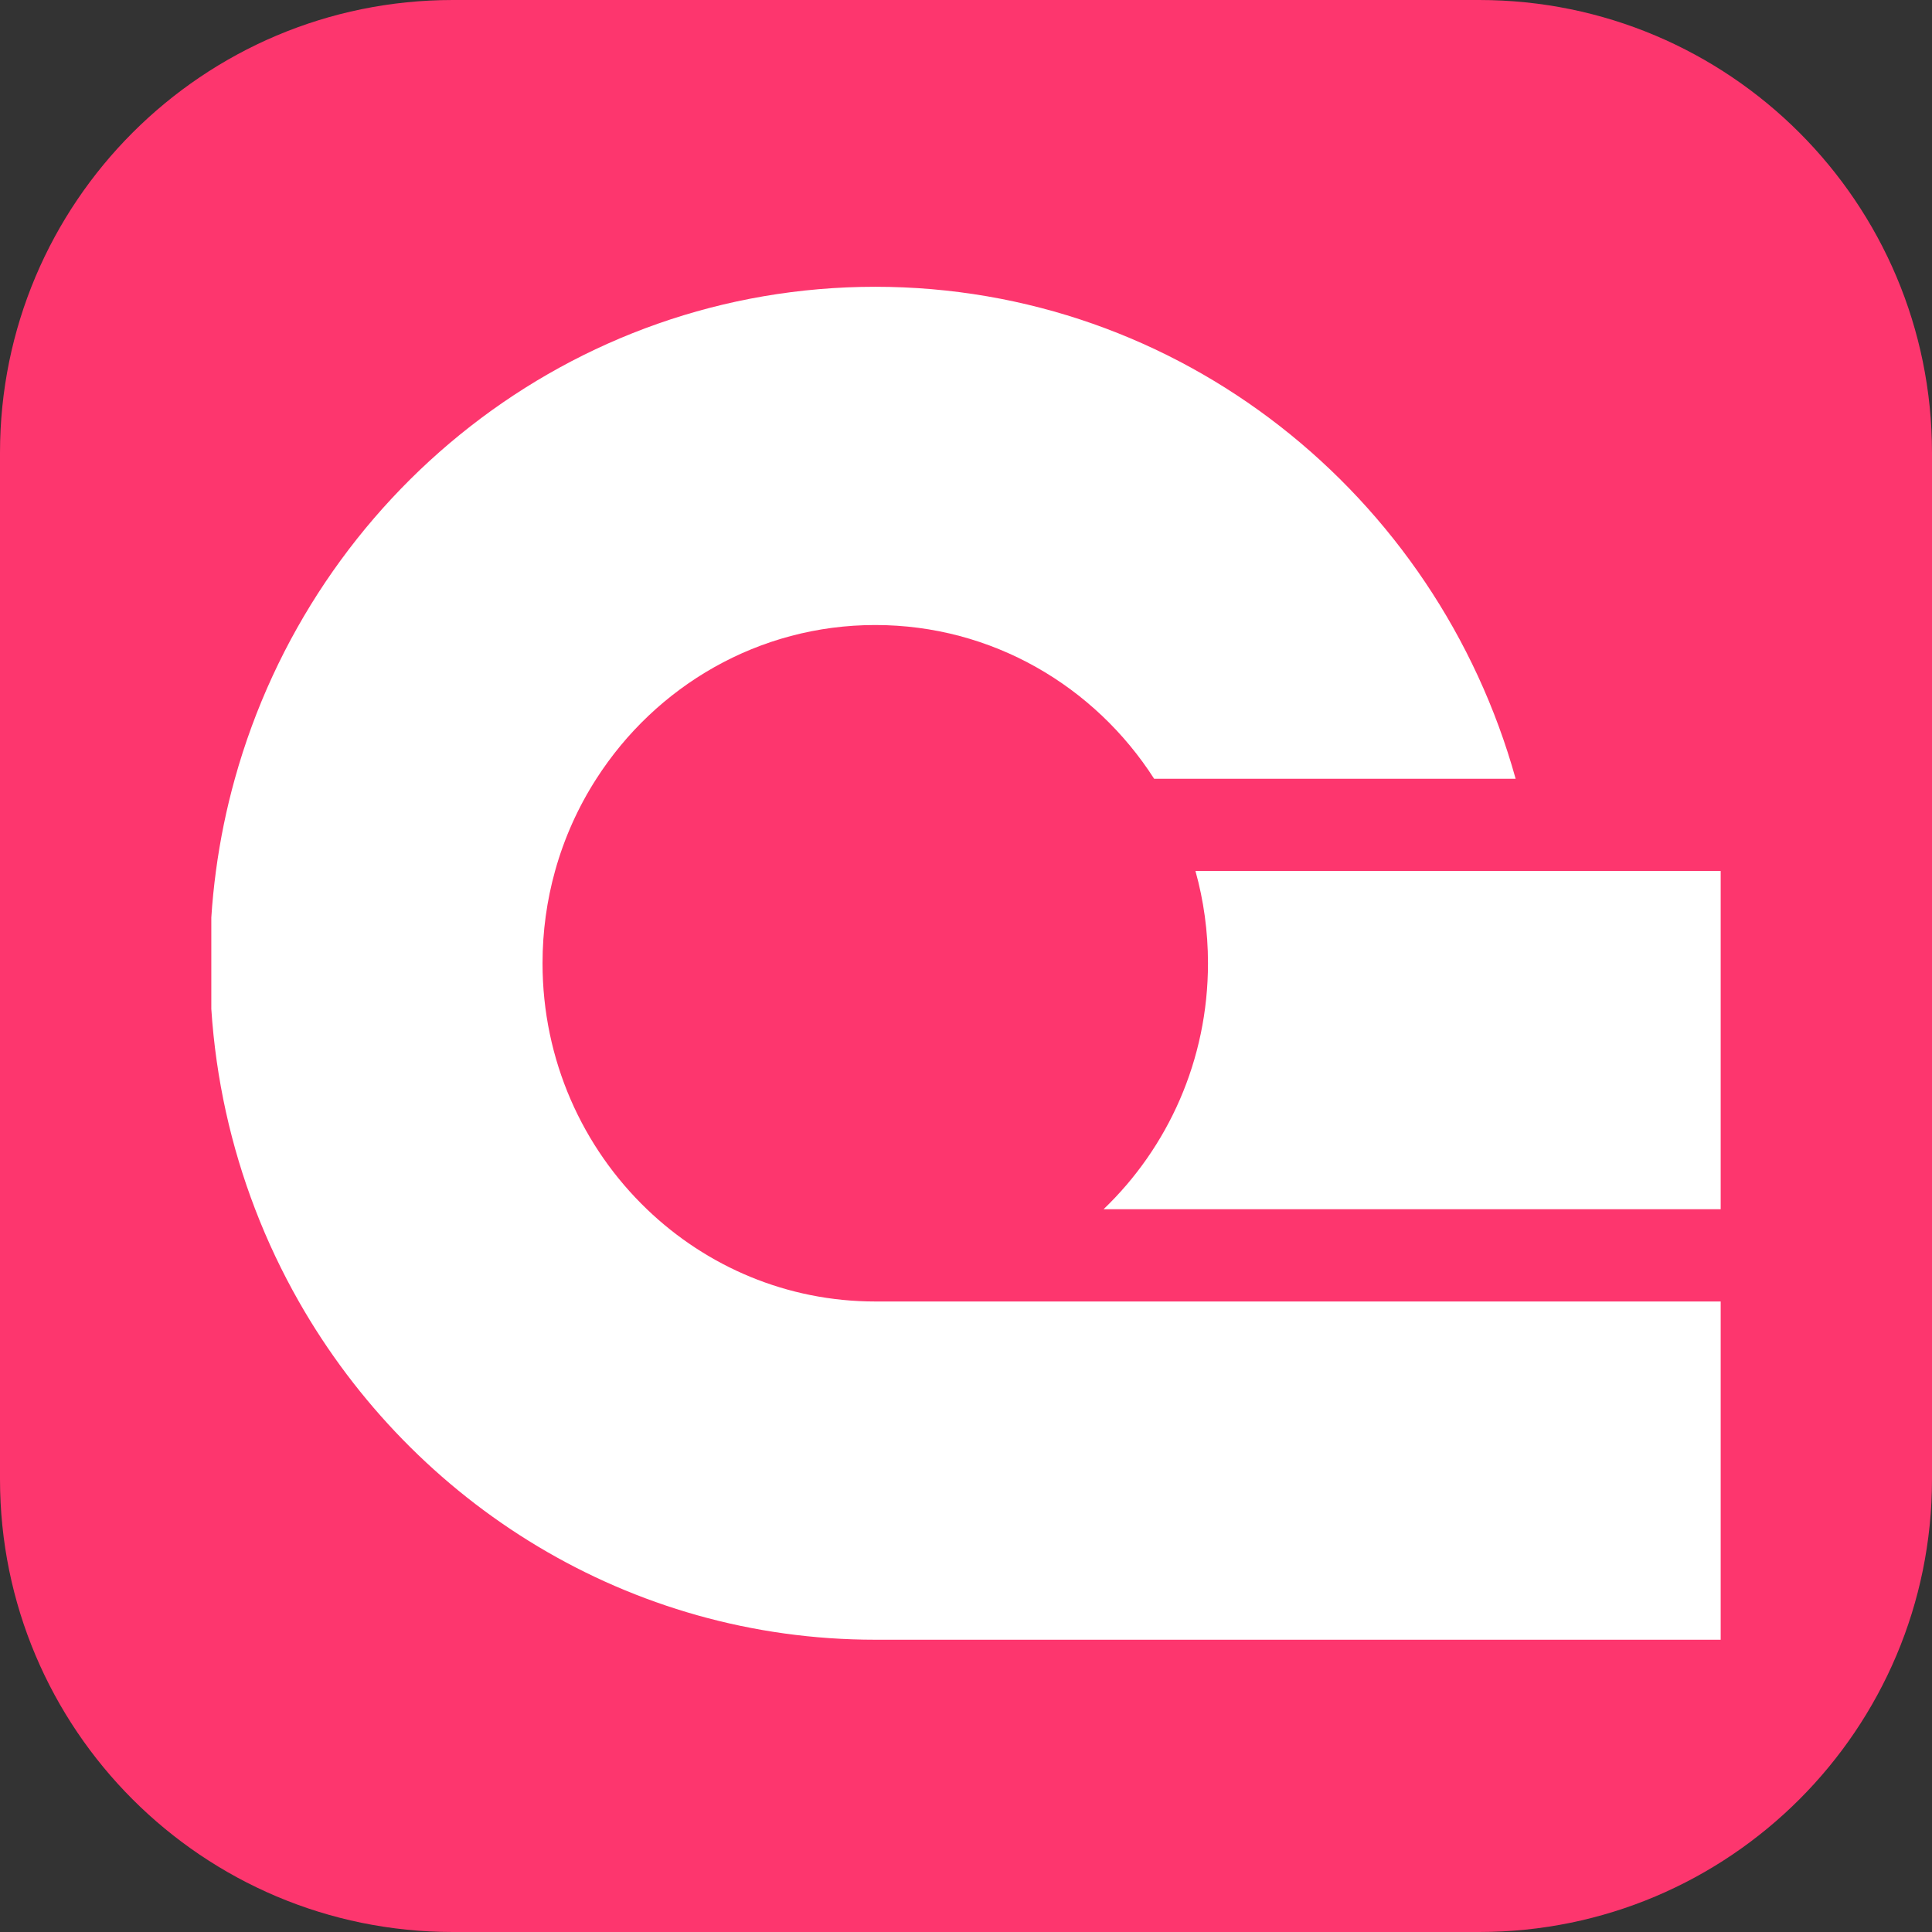 <svg width="256" height="256" viewBox="0 0 256 256" fill="none" xmlns="http://www.w3.org/2000/svg">
<rect x="0" y="0" width="256" height="256" fill="#333333" stroke="none"/>
<g clip-path="url(#clip0_180_1353)">
<path d="M196 0H60C26.863 0 0 26.863 0 60V196C0 229.137 26.863 256 60 256H196C229.137 256 256 229.137 256 196V60C256 26.863 229.137 0 196 0Z" fill="#FD366E"/>
<path d="M228 172.454V217.272H115.976C83.339 217.272 54.842 199.247 39.595 172.454C37.379 168.558 35.439 164.472 33.812 160.23C30.617 151.918 28.609 143 28 133.694V121.577C28.132 119.503 28.341 117.446 28.613 115.413C29.17 111.24 30.012 107.158 31.118 103.19C41.583 65.567 75.611 38 115.976 38C156.341 38 190.364 65.567 200.83 103.19H152.929C145.066 90.926 131.455 82.818 115.976 82.818C100.497 82.818 86.886 90.926 79.022 103.19C76.625 106.918 74.765 111.029 73.547 115.413C72.465 119.3 71.888 123.398 71.888 127.636C71.888 140.482 77.202 152.062 85.723 160.23C93.619 167.813 104.264 172.454 115.976 172.454H228Z" fill="white"/>
<path d="M228 115.412V160.23H146.228C154.749 152.062 160.064 140.482 160.064 127.636C160.064 123.398 159.487 119.299 158.404 115.412H228Z" fill="white"/>
</g>
<defs>
<clipPath id="clip0_180_1353">
<rect width="256" height="256" fill="white"/>
</clipPath>
</defs>
</svg>
